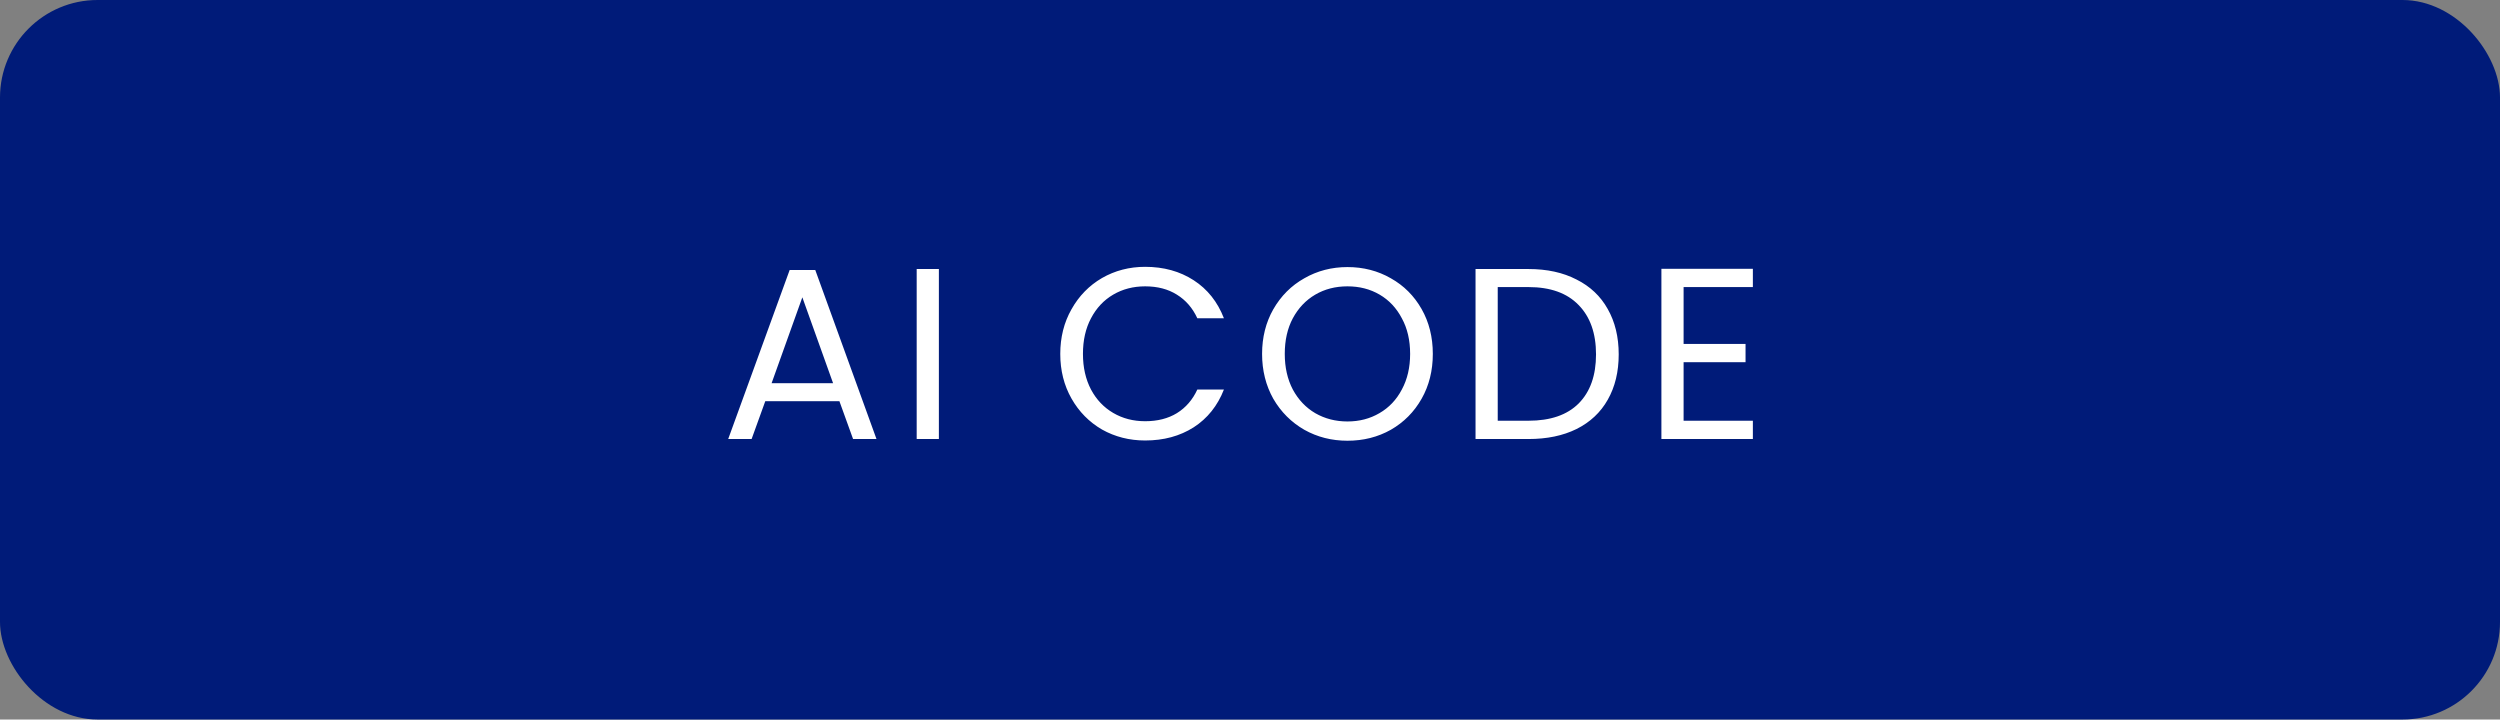 <svg width="205" height="59" viewBox="0 0 205 59" fill="none" xmlns="http://www.w3.org/2000/svg">
<rect x="0" y="0" width="205" height="59" fill="#808080" stroke="none"/>
<rect width="205" height="59" rx="8" fill="#001B79"/>
<path d="M68.832 32.9H62.752L61.632 36H59.712L64.752 22.14H66.852L71.872 36H69.952L68.832 32.9ZM68.312 31.42L65.792 24.38L63.272 31.42H68.312ZM76.988 22.06V36H75.168V22.06H76.988ZM86.942 29.02C86.942 27.66 87.249 26.44 87.862 25.36C88.475 24.267 89.309 23.413 90.362 22.8C91.429 22.187 92.609 21.88 93.902 21.88C95.422 21.88 96.749 22.247 97.882 22.98C99.015 23.713 99.842 24.753 100.362 26.1H98.182C97.795 25.26 97.235 24.613 96.502 24.16C95.782 23.707 94.915 23.48 93.902 23.48C92.929 23.48 92.055 23.707 91.282 24.16C90.509 24.613 89.902 25.26 89.462 26.1C89.022 26.927 88.802 27.9 88.802 29.02C88.802 30.127 89.022 31.1 89.462 31.94C89.902 32.767 90.509 33.407 91.282 33.86C92.055 34.313 92.929 34.54 93.902 34.54C94.915 34.54 95.782 34.32 96.502 33.88C97.235 33.427 97.795 32.78 98.182 31.94H100.362C99.842 33.273 99.015 34.307 97.882 35.04C96.749 35.76 95.422 36.12 93.902 36.12C92.609 36.12 91.429 35.82 90.362 35.22C89.309 34.607 88.475 33.76 87.862 32.68C87.249 31.6 86.942 30.38 86.942 29.02ZM110.491 36.14C109.198 36.14 108.018 35.84 106.951 35.24C105.885 34.627 105.038 33.78 104.411 32.7C103.798 31.607 103.491 30.38 103.491 29.02C103.491 27.66 103.798 26.44 104.411 25.36C105.038 24.267 105.885 23.42 106.951 22.82C108.018 22.207 109.198 21.9 110.491 21.9C111.798 21.9 112.985 22.207 114.051 22.82C115.118 23.42 115.958 24.26 116.571 25.34C117.185 26.42 117.491 27.647 117.491 29.02C117.491 30.393 117.185 31.62 116.571 32.7C115.958 33.78 115.118 34.627 114.051 35.24C112.985 35.84 111.798 36.14 110.491 36.14ZM110.491 34.56C111.465 34.56 112.338 34.333 113.111 33.88C113.898 33.427 114.511 32.78 114.951 31.94C115.405 31.1 115.631 30.127 115.631 29.02C115.631 27.9 115.405 26.927 114.951 26.1C114.511 25.26 113.905 24.613 113.131 24.16C112.358 23.707 111.478 23.48 110.491 23.48C109.505 23.48 108.625 23.707 107.851 24.16C107.078 24.613 106.465 25.26 106.011 26.1C105.571 26.927 105.351 27.9 105.351 29.02C105.351 30.127 105.571 31.1 106.011 31.94C106.465 32.78 107.078 33.427 107.851 33.88C108.638 34.333 109.518 34.56 110.491 34.56ZM125.334 22.06C126.854 22.06 128.167 22.347 129.274 22.92C130.394 23.48 131.247 24.287 131.834 25.34C132.434 26.393 132.734 27.633 132.734 29.06C132.734 30.487 132.434 31.727 131.834 32.78C131.247 33.82 130.394 34.62 129.274 35.18C128.167 35.727 126.854 36 125.334 36H120.994V22.06H125.334ZM125.334 34.5C127.134 34.5 128.507 34.027 129.454 33.08C130.401 32.12 130.874 30.78 130.874 29.06C130.874 27.327 130.394 25.973 129.434 25C128.487 24.027 127.121 23.54 125.334 23.54H122.814V34.5H125.334ZM138.055 23.54V28.2H143.135V29.7H138.055V34.5H143.735V36H136.235V22.04H143.735V23.54H138.055Z" fill="white"/>
</svg>
